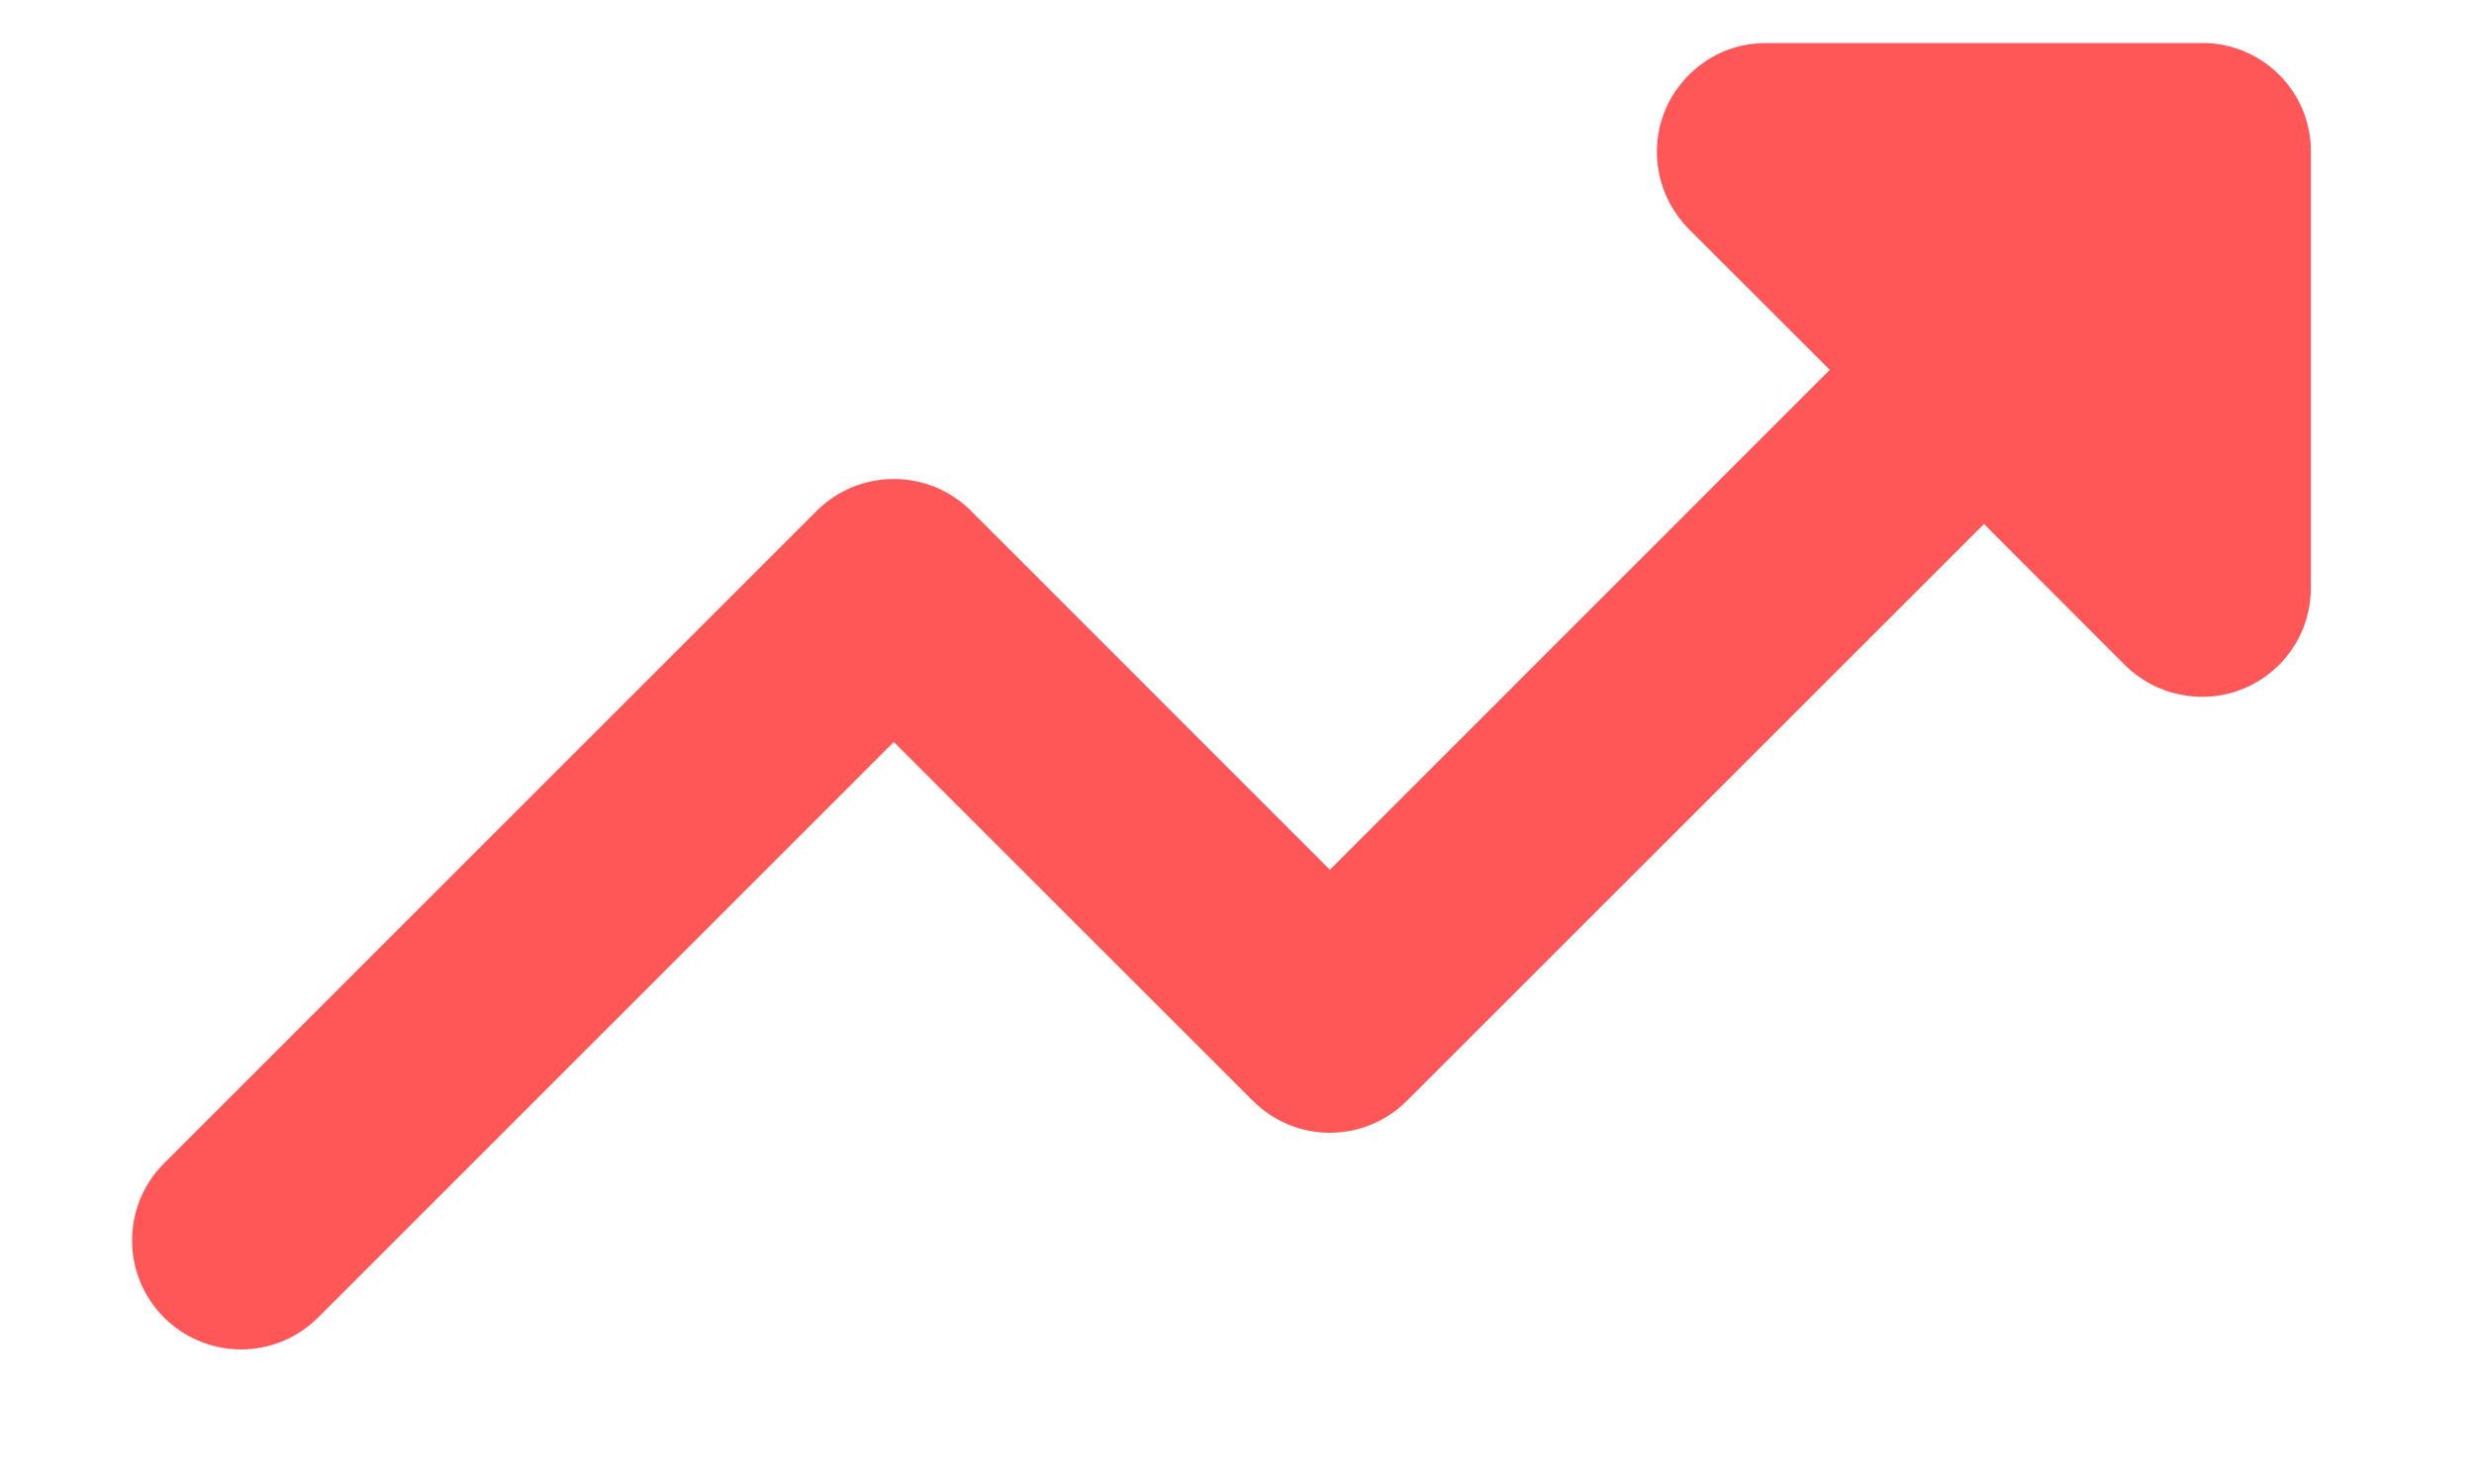 <svg xmlns="http://www.w3.org/2000/svg" width="15" height="9" viewBox="0 0 15 9" fill="none">
<path fill-rule="evenodd" clip-rule="evenodd" d="M14.011 0.915V3.565C14.011 3.696 13.973 3.824 13.9 3.932C13.828 4.041 13.724 4.126 13.604 4.176C13.483 4.226 13.35 4.239 13.222 4.213C13.094 4.188 12.976 4.125 12.883 4.033L12.029 3.178L8.53 6.676C8.406 6.8 8.238 6.87 8.063 6.87C7.888 6.87 7.72 6.8 7.596 6.676L5.419 4.5L1.921 7.998C1.796 8.119 1.629 8.185 1.456 8.184C1.283 8.182 1.117 8.113 0.994 7.99C0.872 7.868 0.802 7.702 0.801 7.529C0.799 7.355 0.866 7.188 0.986 7.064L4.952 3.098C5.076 2.974 5.244 2.905 5.419 2.905C5.595 2.905 5.763 2.974 5.887 3.098L8.063 5.275L11.094 2.243L10.239 1.389C10.147 1.296 10.084 1.179 10.059 1.05C10.033 0.922 10.046 0.789 10.096 0.669C10.146 0.548 10.231 0.445 10.34 0.372C10.448 0.299 10.576 0.261 10.707 0.261H13.351L13.382 0.261C13.551 0.269 13.711 0.341 13.828 0.463C13.945 0.584 14.011 0.747 14.011 0.916" fill="#FF5757"/>
</svg>